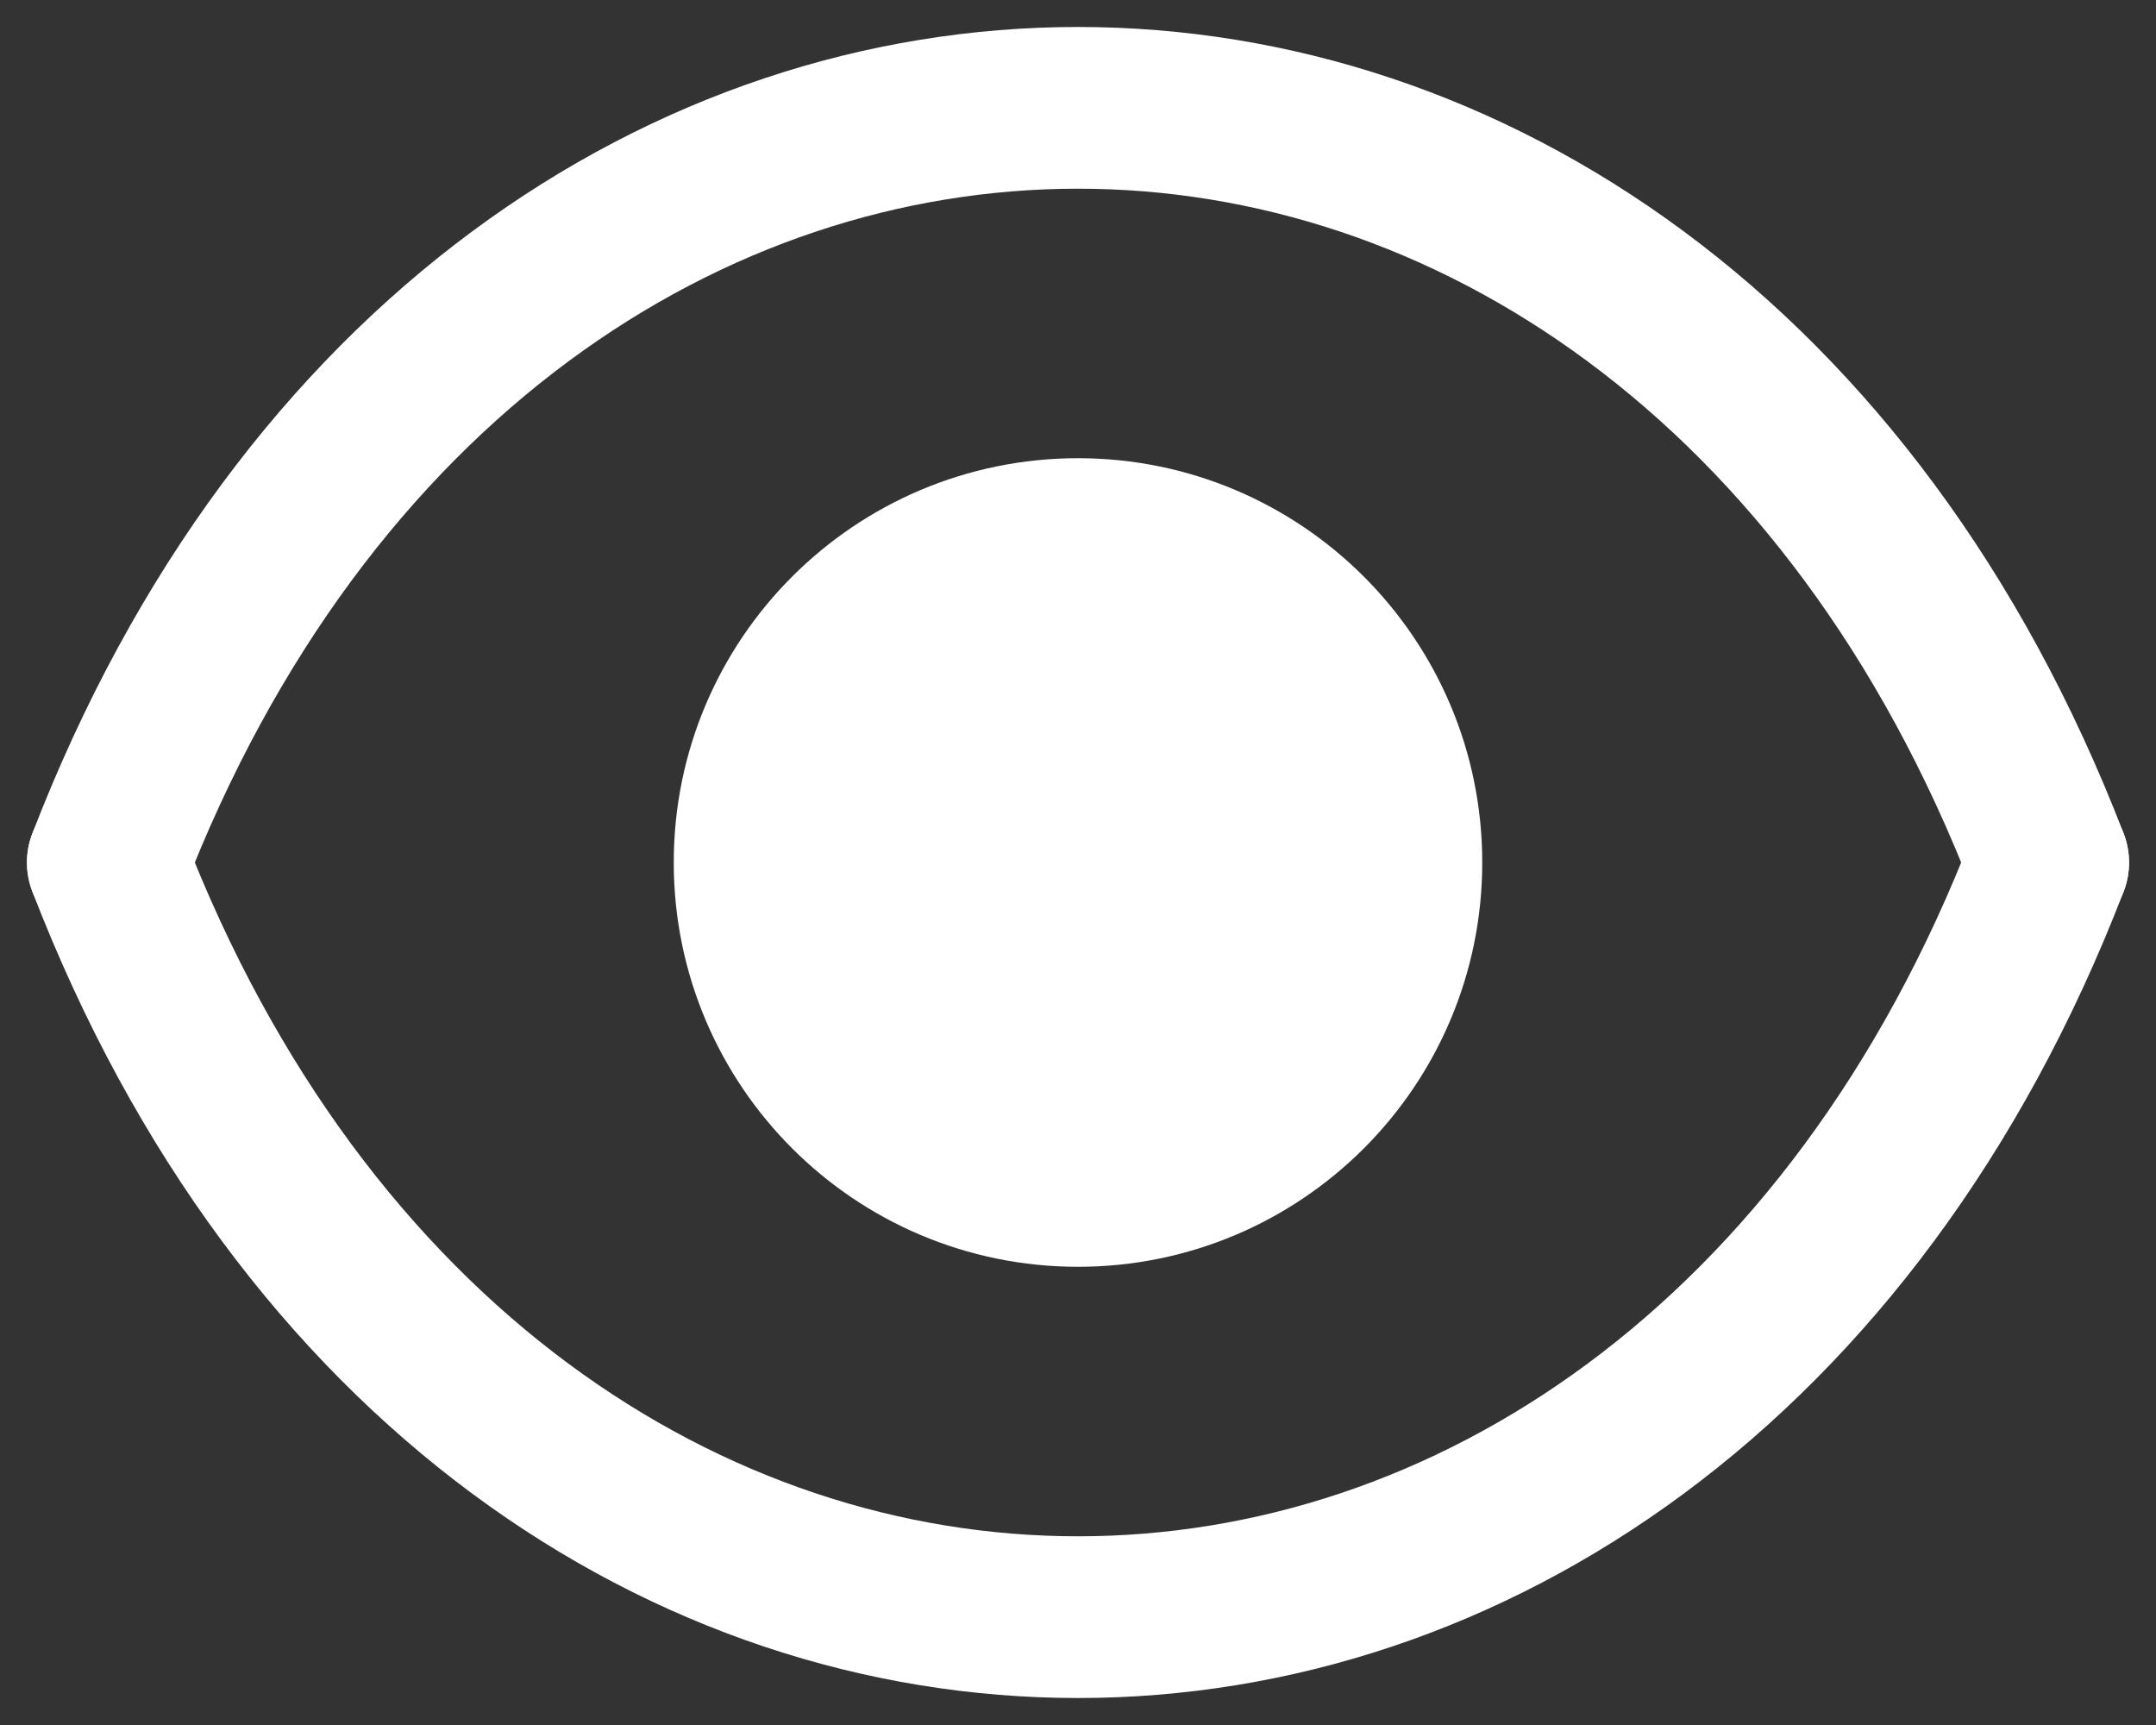 <svg width="20" height="16" viewBox="0 0 20 16" fill="none" xmlns="http://www.w3.org/2000/svg">
<rect x="0" y="0" width="20" height="16" fill="#333333" stroke="none"/>
<g clip-path="url(#clip0_5470_19)">
<path d="M1 8C4.6 -1.333 15.4 -1.333 19 8" stroke="white" stroke-width="1.5" stroke-linecap="round" stroke-linejoin="round"/>
<path d="M1 8C4.6 17.333 15.4 17.333 19 8" stroke="white" stroke-width="1.5" stroke-linecap="round" stroke-linejoin="round"/>
<path d="M10 11C8.343 11 7 9.657 7 8C7 6.343 8.343 5 10 5C11.657 5 13 6.343 13 8C13 9.657 11.657 11 10 11Z" fill="white" stroke="white" stroke-width="1.5" stroke-linecap="round" stroke-linejoin="round"/>
</g>
<defs>
<clipPath id="clip0_5470_19">
<rect width="20" height="16" fill="white"/>
</clipPath>
</defs>
</svg>
